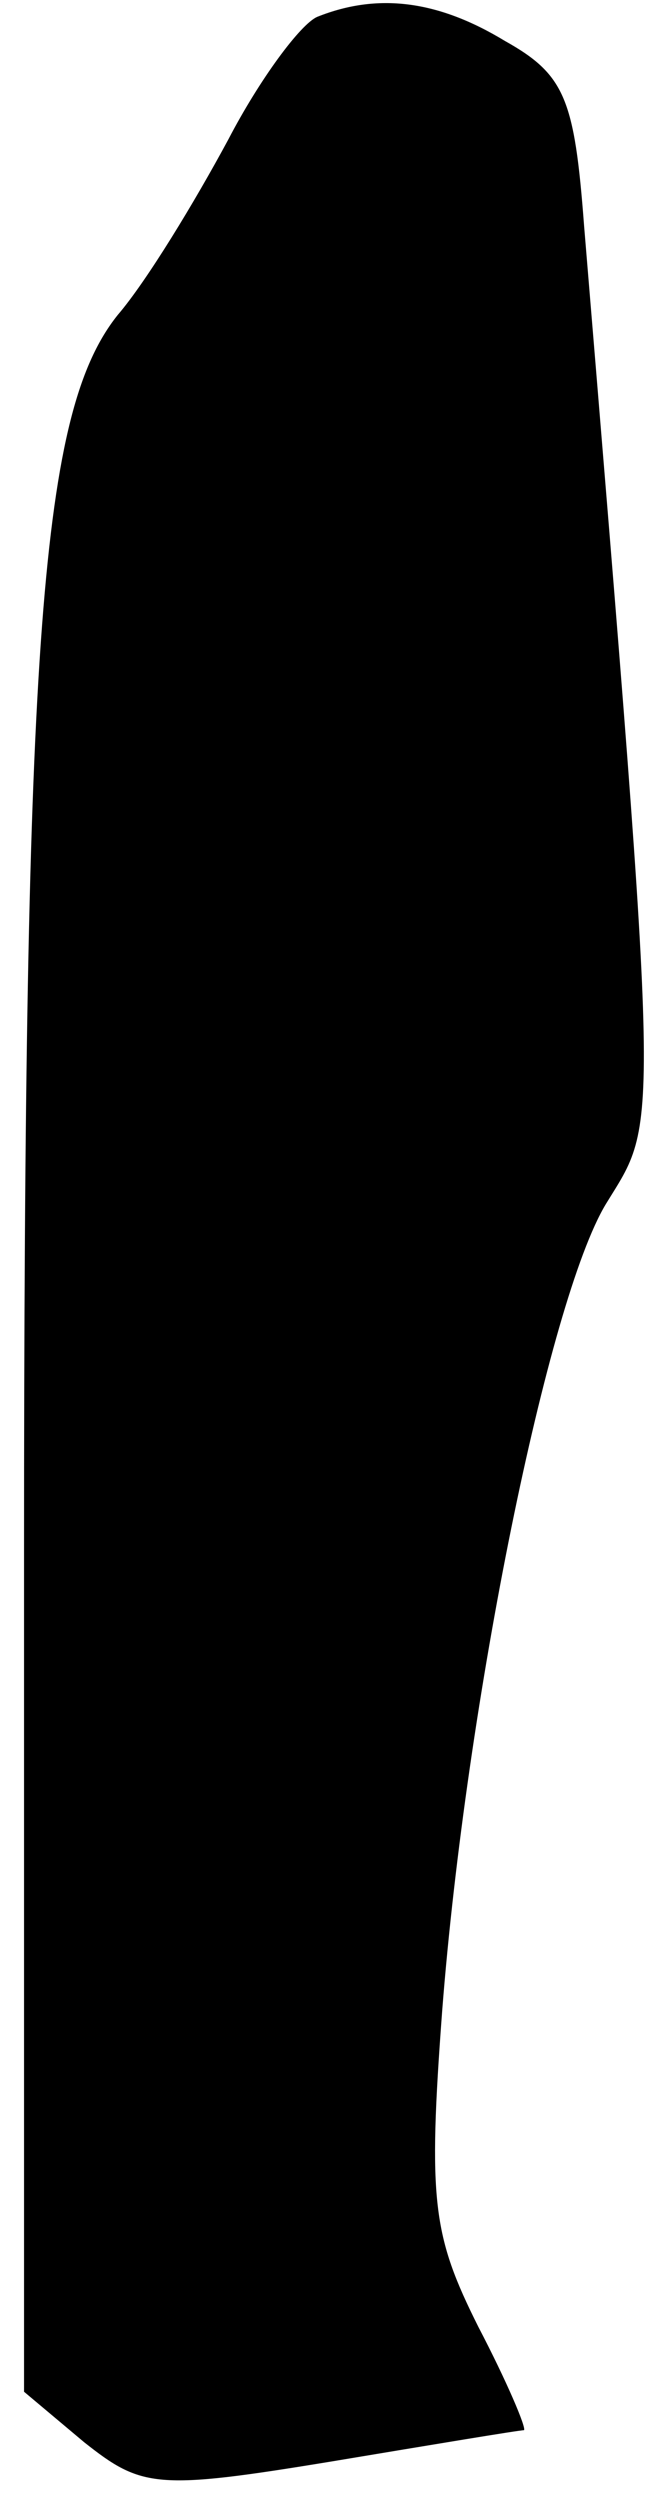 <?xml version="1.0" standalone="no"?>
<!DOCTYPE svg PUBLIC "-//W3C//DTD SVG 20010904//EN"
 "http://www.w3.org/TR/2001/REC-SVG-20010904/DTD/svg10.dtd">
<svg version="1.0" xmlns="http://www.w3.org/2000/svg"
 width="27pt" height="104pt" viewBox="0 0 27 104"
 preserveAspectRatio="xMidYMid meet">
<g transform="translate(0,104) scale(0.1,-0.1)"
fill="#000000" stroke="none">
<path fill="#000000" stroke="none" d="M132 1033 c-7 -3 -24 -26 -37 -51 -14
-26 -34 -59 -46 -73 -32 -40 -39 -133 -39 -514 l0 -350 25 -21 c24 -19 30 -20
103 -8 42 7 78 13 80 13 1 1 -7 20 -19 43 -19 38 -21 52 -15 132 10 128 44
295 68 335 22 36 23 21 -9 407 -4 53 -8 63 -33 77 -28 17 -53 20 -78 10z"/>
</g>
</svg>

